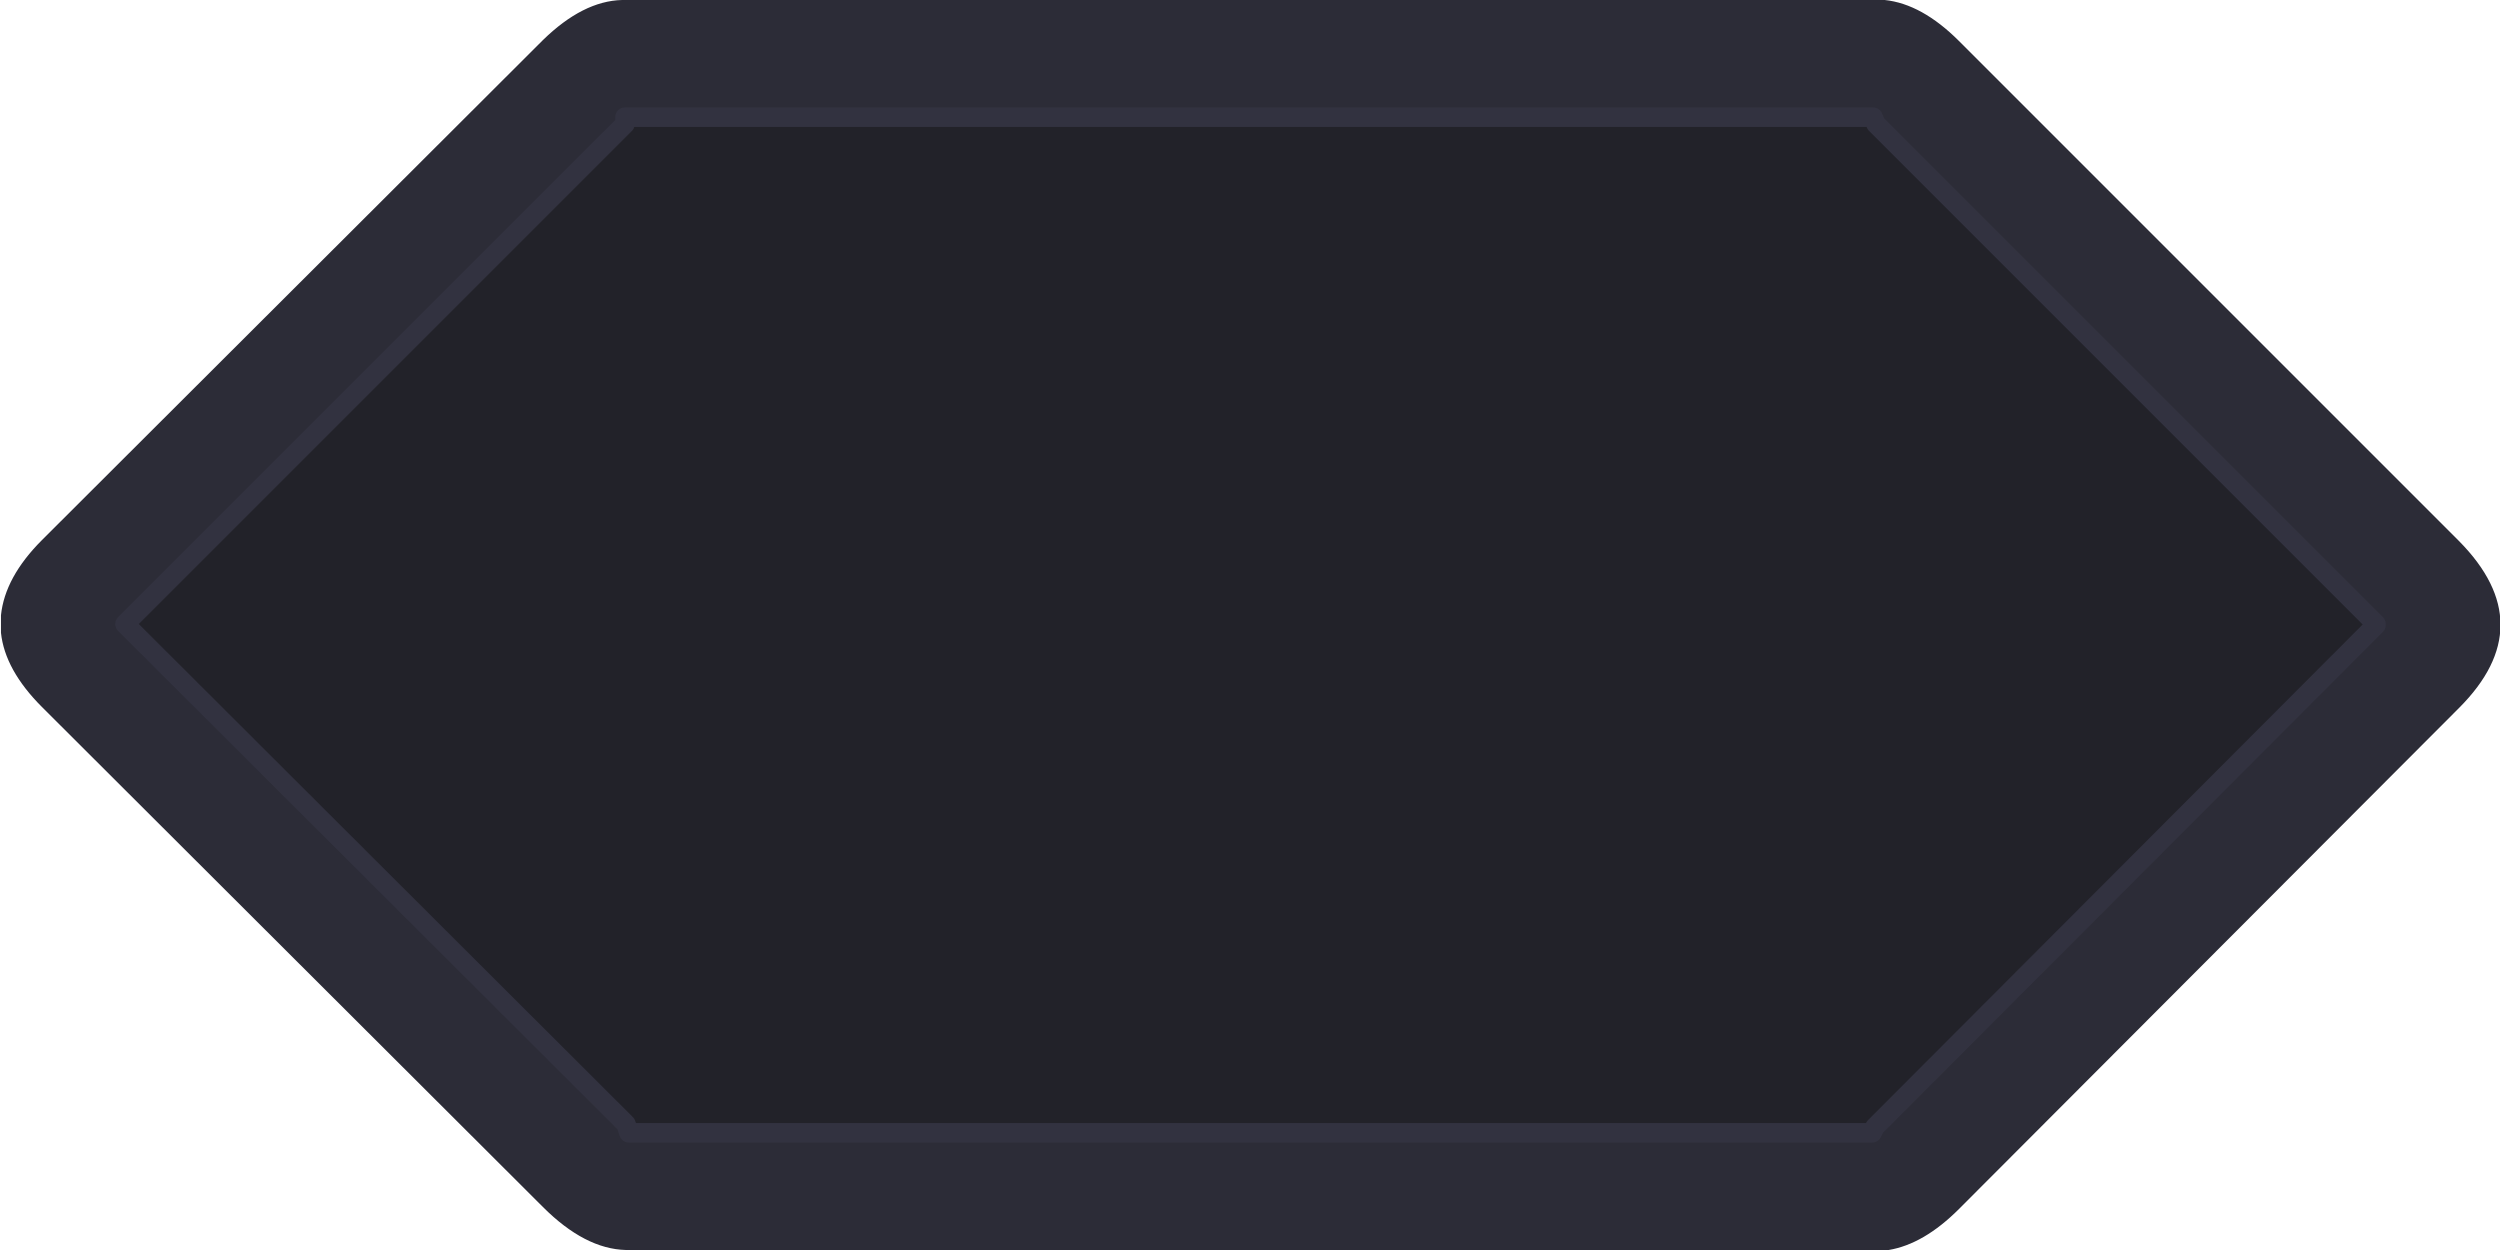 <svg width="128" height="64" xmlns="http://www.w3.org/2000/svg" xmlns:xlink="http://www.w3.org/1999/xlink">
  <defs/>
  <g>
    <path stroke="none" fill="#2C2C37" d="M32 6 L32 6.35 6.4 31.95 32.05 57.55 32.2 58 95.85 58 96 57.7 121.65 32 121.65 31.95 96.05 6.35 95.9 6 32 6 M100.3 2.1 L125.9 27.7 Q130.15 32 125.9 36.25 L100.3 61.9 Q98.5 63.7 96.7 64 L96.05 64.05 96.05 64 32.05 64 Q29.95 63.95 27.8 61.8 L2.15 36.2 Q0.25 34.3 0.05 32.4 L0.05 31.5 Q0.25 29.55 2.15 27.65 L27.8 2.05 Q29.85 0.05 31.85 0 L32.05 0 96.05 0 96.5 0 Q98.4 0.2 100.3 2.1"/>
    <path stroke="none" fill="#222229" d="M32 6 L95.9 6 96.05 6.35 121.65 31.95 121.65 32 96 57.7 95.85 58 32.2 58 32.05 57.55 6.4 31.95 32 6.35 32 6"/>
    <path fill="none" stroke="#323240" stroke-width="1" stroke-linecap="round" stroke-linejoin="round" d="M32 6 L95.9 6 96.05 6.35 121.65 31.95 121.65 32 96 57.7 95.85 58 32.2 58 32.05 57.55 6.4 31.95 32 6.35 32 6"/>
  </g>
</svg>